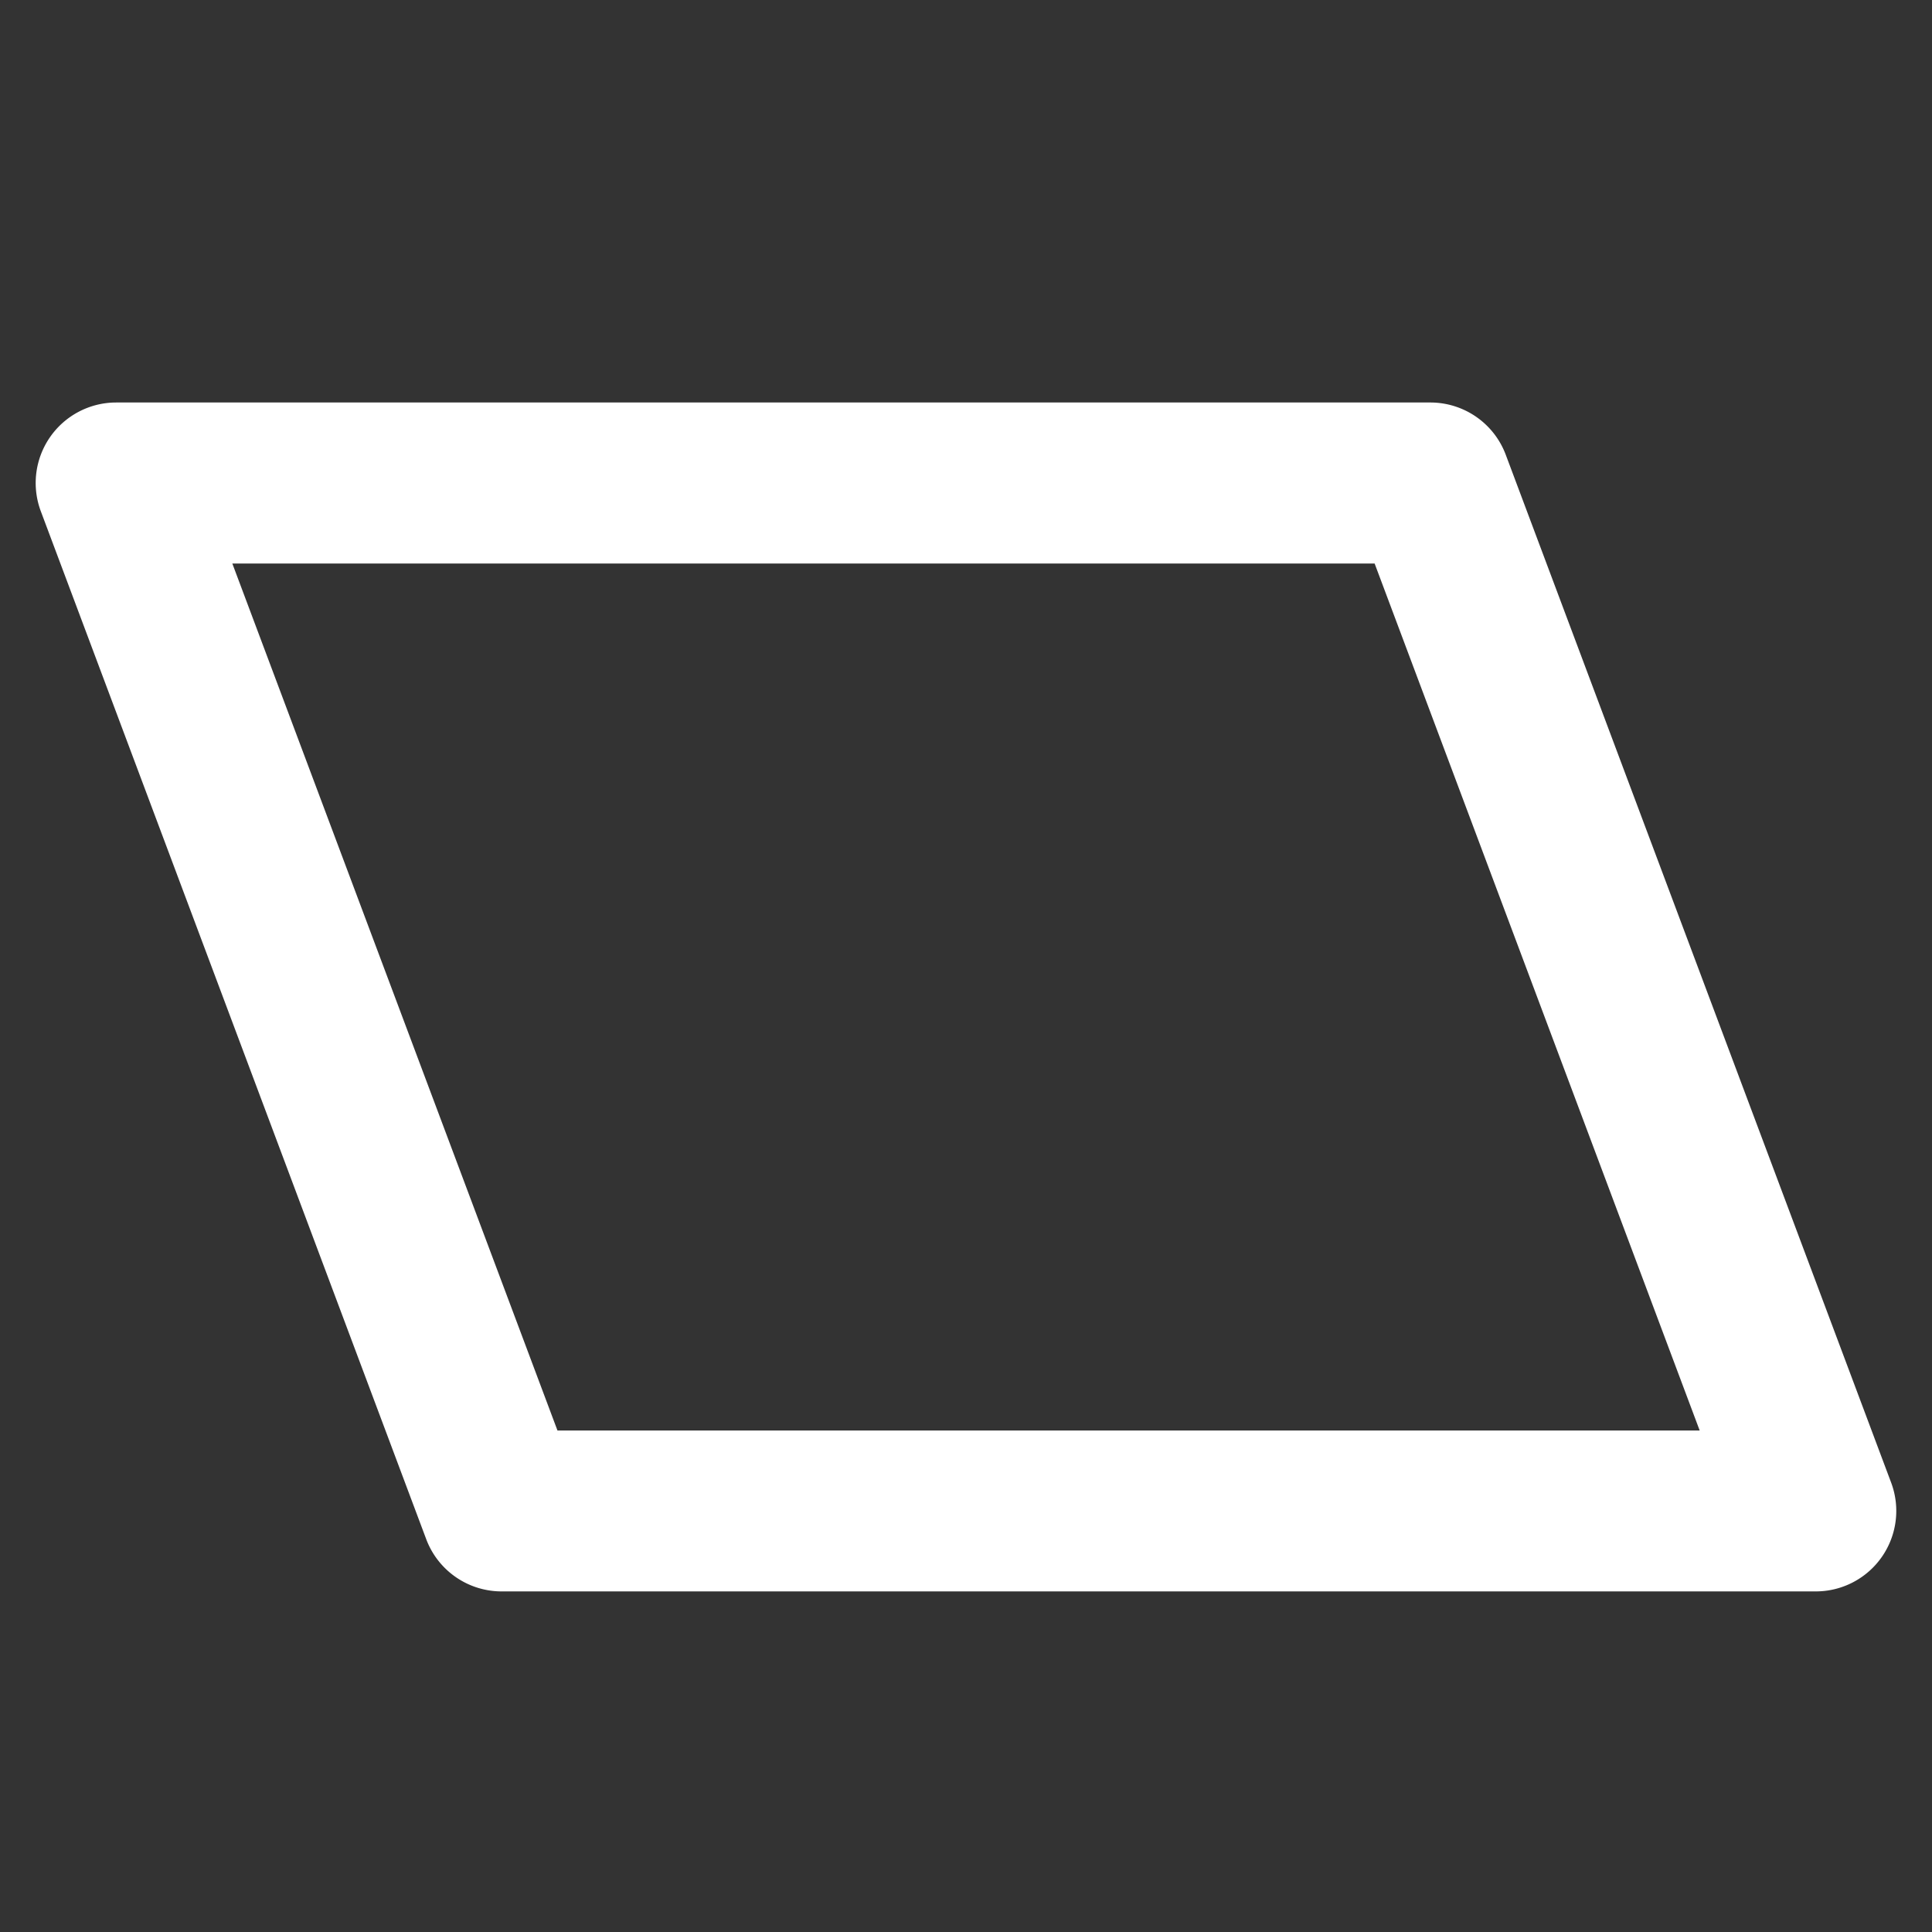 <?xml version="1.0" encoding="utf-8"?>
<svg fill="#FFFFFF" viewBox="0 0 24 24" xmlns="http://www.w3.org/2000/svg">
<rect x="0" y="0" width="24" height="24" fill="#333333" stroke="none"/>
<path _ngcontent-ng-c1909134112="" clip-rule="evenodd" d="m2.886 7 4.039 10.77h14.189L17.076 7H2.886ZM1.443 5a1 1 0 0 0-.936 1.351l4.788 12.77a1 1 0 0 0 .936.648h16.326a1 1 0 0 0 .936-1.35l-4.788-12.77A1 1 0 0 0 17.769 5H1.443Z" fill-rule="evenodd" style="color: inherit"/>
</svg>